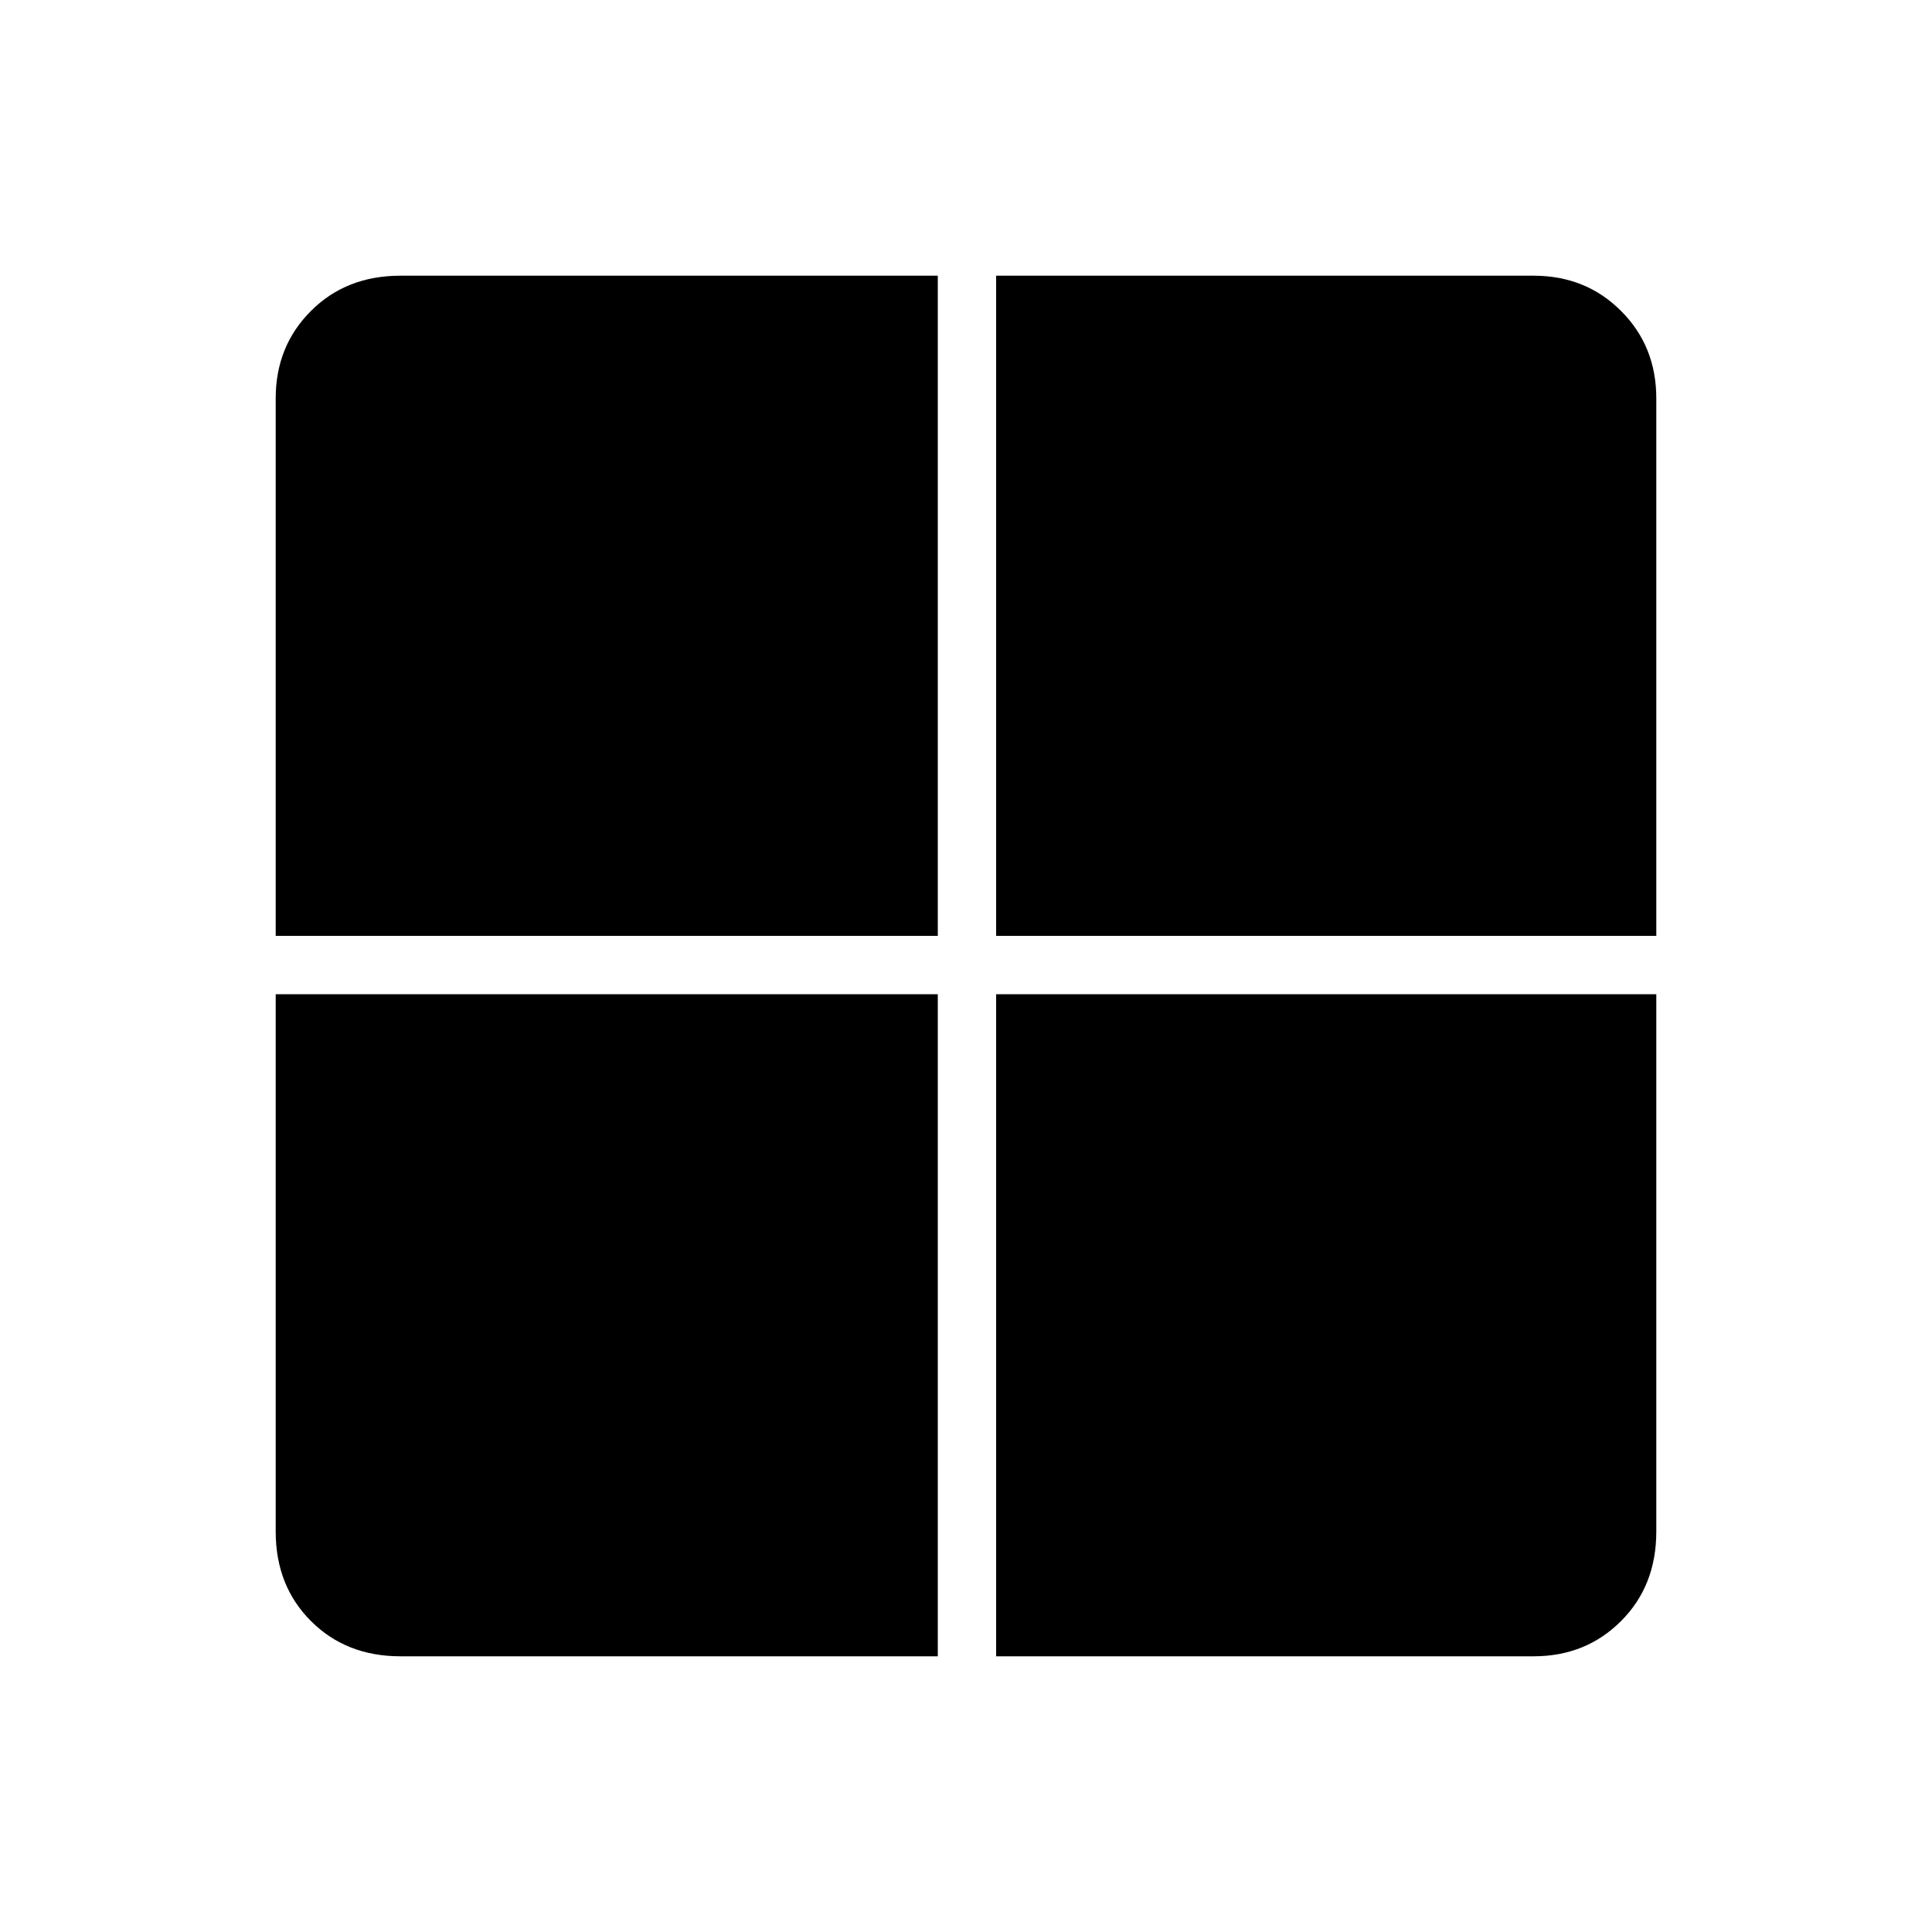 <svg xmlns="http://www.w3.org/2000/svg" height="20" width="20"><path d="M10.312 9.688V2.854H15.875Q16.417 2.854 16.781 3.219Q17.146 3.583 17.146 4.125V9.688ZM10.312 17.146V10.292H17.146V15.854Q17.146 16.417 16.781 16.781Q16.417 17.146 15.875 17.146ZM2.854 9.688V4.125Q2.854 3.583 3.219 3.219Q3.583 2.854 4.146 2.854H9.708V9.688ZM4.146 17.146Q3.583 17.146 3.219 16.781Q2.854 16.417 2.854 15.854V10.292H9.708V17.146Z"/></svg>